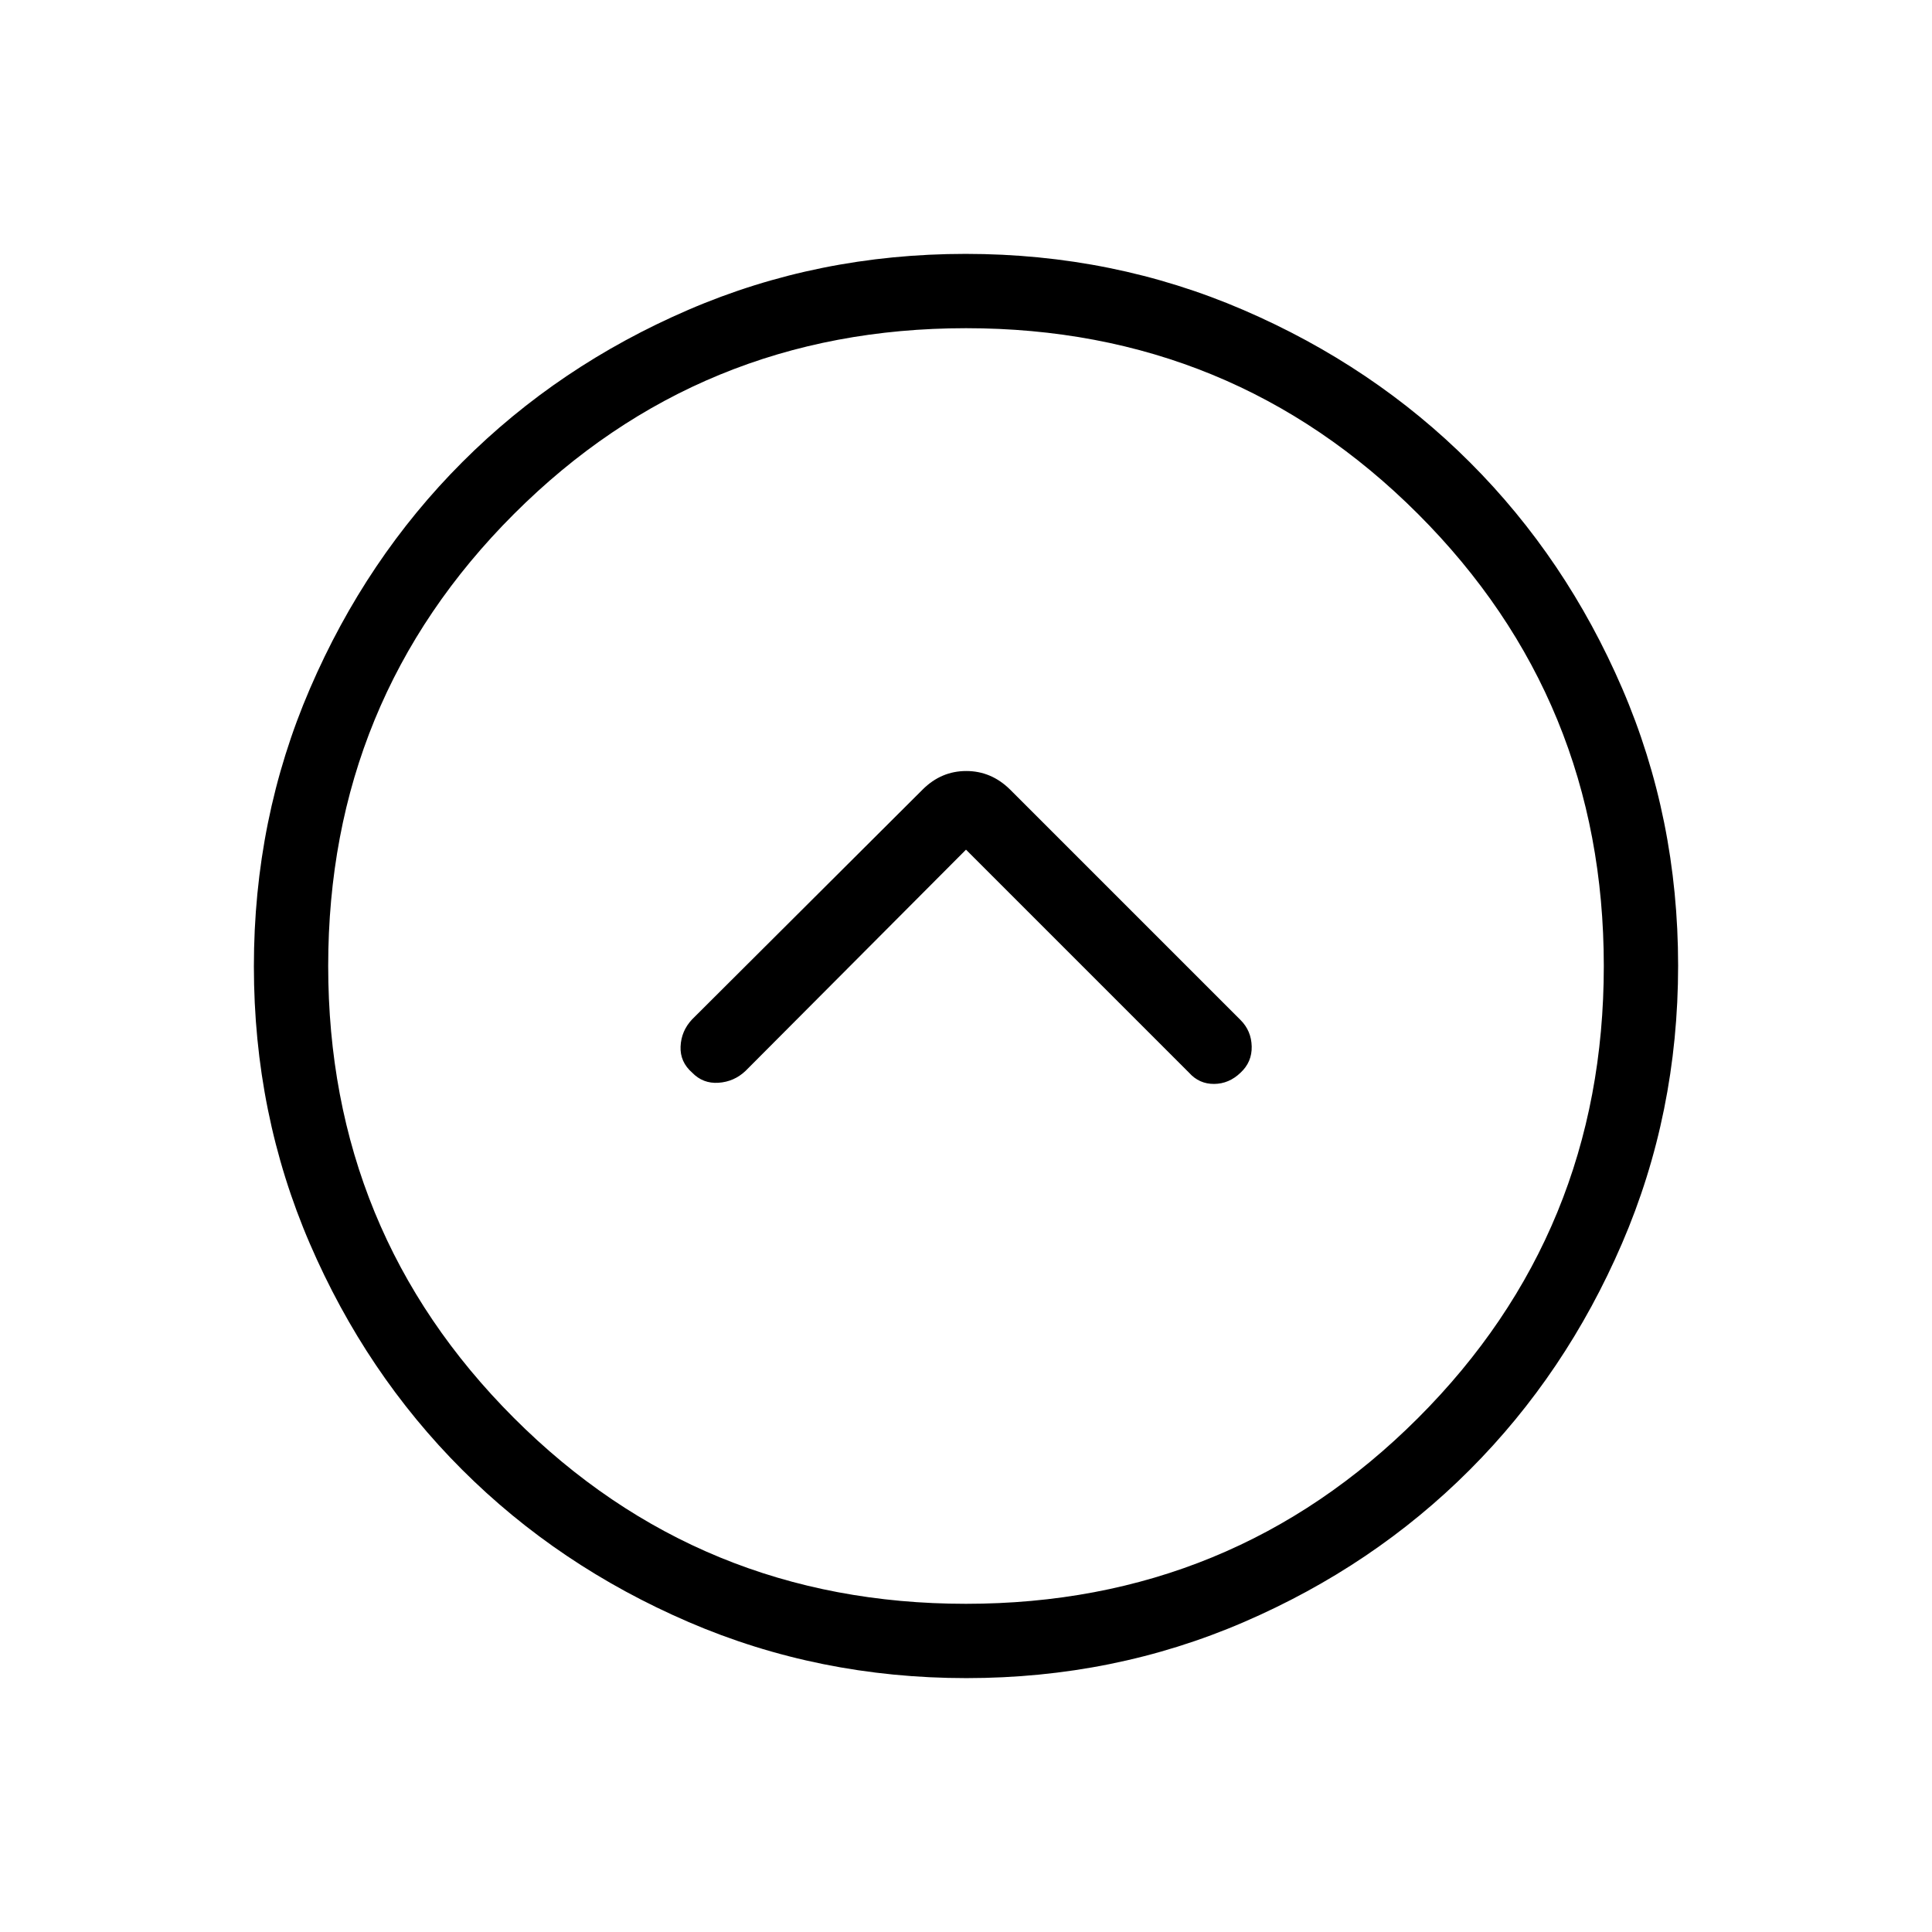 <svg xmlns="http://www.w3.org/2000/svg" height="24" viewBox="0 -960 960 960" width="24"><path d="m480-537.807 110.846 110.846q5.039 5.615 12.442 5.557 7.404-.057 13.135-5.579 5.731-5.325 5.539-13.075-.193-7.75-5.539-13.096L501.885-567.692q-9.326-9.193-21.759-9.193-12.434 0-21.66 9.193l-114.62 114.269q-5.346 5.731-5.673 13.423-.327 7.692 5.788 13.017 5.347 5.522 13.074 5.002 7.727-.519 13.388-5.865L480-537.807Zm.183 411.653q-73.397 0-138.067-27.886t-112.508-75.69q-47.838-47.805-75.646-112.288t-27.808-137.799q0-73.397 27.886-138.067t75.69-112.508q47.805-47.838 112.288-75.646t137.799-27.808q73.397 0 138.067 27.886t112.508 75.69q47.838 47.805 75.646 112.288t27.808 137.799q0 73.397-27.886 138.067t-75.69 112.508q-47.805 47.838-112.288 75.646t-137.799 27.808Zm-.208-36.923q132.294 0 224.621-92.301 92.327-92.302 92.327-224.597 0-132.294-92.301-224.621-92.302-92.327-224.597-92.327-132.294 0-224.621 92.301-92.327 92.302-92.327 224.597 0 132.294 92.301 224.621 92.302 92.327 224.597 92.327ZM480-480Z"/></svg>
